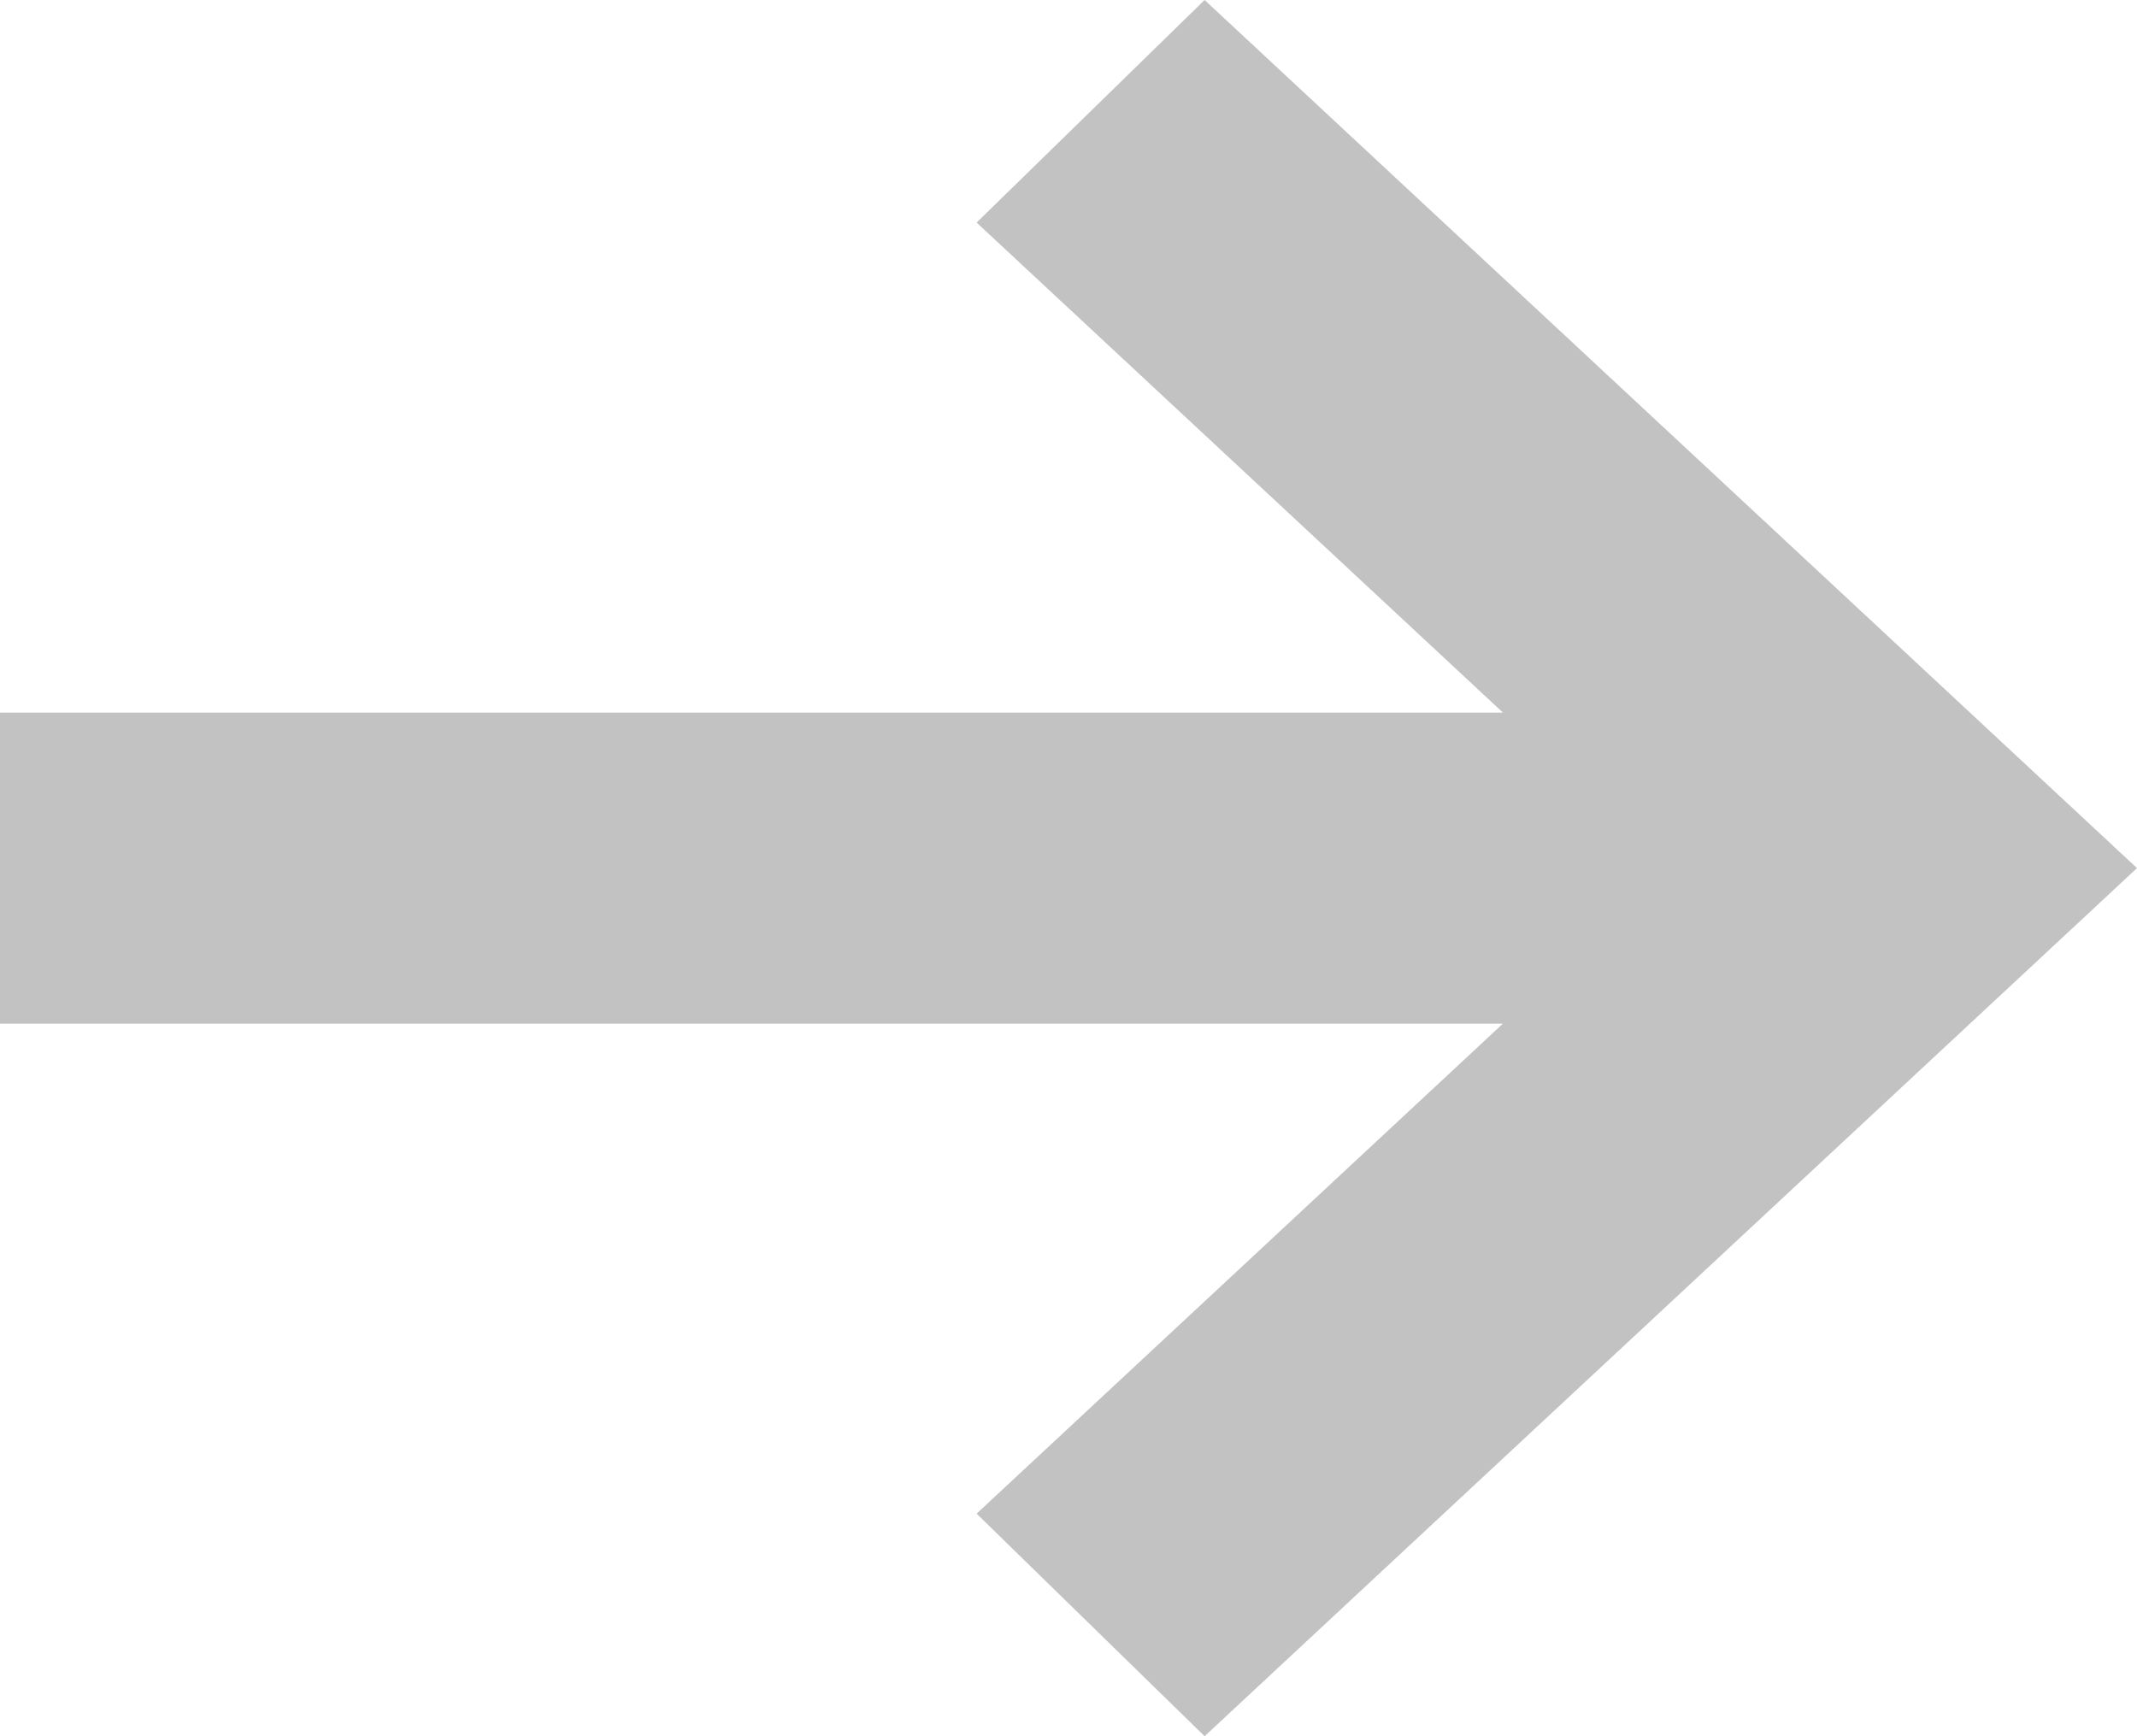 <svg width="32" height="26" viewBox="0 0 32 26" xmlns="http://www.w3.org/2000/svg"><path fill-rule="evenodd" clip-rule="evenodd" d="M18.038 0L32 13L18.038 26L14.624 22.667L22.505 15.329L0 15.329L3.88325e-07 10.671L22.505 10.671L14.624 3.333L18.038 0Z" fill-opacity="0.24"></path></svg>